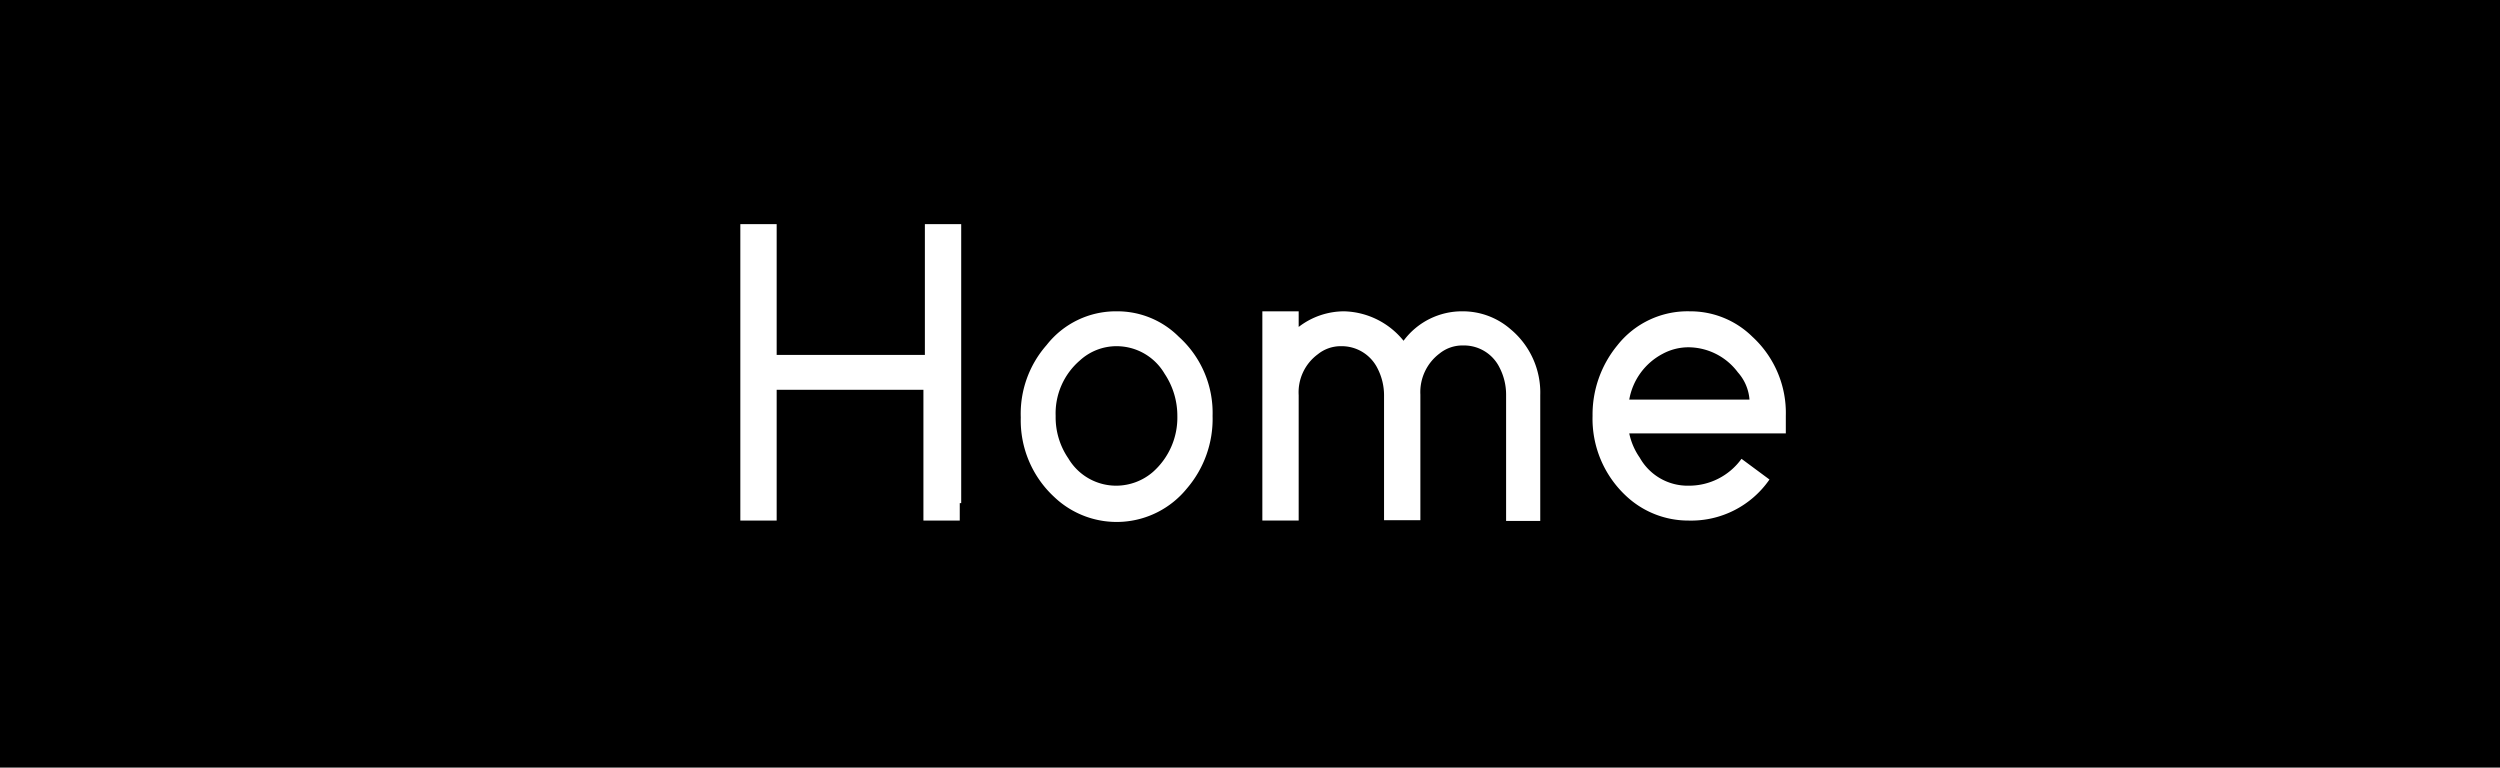<svg xmlns="http://www.w3.org/2000/svg" viewBox="0 0 68.82 21.13"><defs><style>.cls-1{fill:#fff;}</style></defs><g id="레이어_2" data-name="레이어 2"><g id="레이어_2-2" data-name="레이어 2"><rect width="68.82" height="21.13"/><path class="cls-1" d="M26.42,13.85v.48h-1v-3.6H21.38v3.6h-1V6.17h1v3.6h4.08V6.17h1v7.68Z"/><path class="cls-1" d="M28.81,9.5a2.42,2.42,0,0,1,1.93-.93,2.39,2.39,0,0,1,1.71.7,2.82,2.82,0,0,1,.93,2.18,2.94,2.94,0,0,1-.71,2,2.49,2.49,0,0,1-3.65.23,2.87,2.87,0,0,1-.92-2.19A2.86,2.86,0,0,1,28.81,9.5Zm.6,3.12a1.53,1.53,0,0,0,1.33.75,1.55,1.55,0,0,0,1-.38,2,2,0,0,0,.67-1.54,2.08,2.08,0,0,0-.35-1.16,1.53,1.53,0,0,0-1.33-.76,1.49,1.49,0,0,0-1,.39,1.92,1.92,0,0,0-.67,1.53A2,2,0,0,0,29.41,12.62Z"/><path class="cls-1" d="M38.63,9.39a2,2,0,0,1,1.64-.82,2,2,0,0,1,1.31.49,2.27,2.27,0,0,1,.82,1.82v3.46h-.94l0-.48v-3a1.62,1.62,0,0,0-.18-.74,1.09,1.09,0,0,0-1-.61,1,1,0,0,0-.65.22,1.33,1.33,0,0,0-.53,1.13v3.46h-1V10.88a1.62,1.62,0,0,0-.18-.74,1.1,1.1,0,0,0-1-.61,1,1,0,0,0-.64.22,1.3,1.3,0,0,0-.53,1.13v3.45h-1V8.57h1V9A2.05,2.05,0,0,1,37,8.57a2.17,2.17,0,0,1,1.66.84Z"/><path class="cls-1" d="M48.71,13.2a2.62,2.62,0,0,1-2.23,1.13,2.5,2.5,0,0,1-1.73-.69,2.9,2.9,0,0,1-.91-2.19,3,3,0,0,1,.68-1.94,2.46,2.46,0,0,1,2-.94,2.43,2.43,0,0,1,1.72.7,2.85,2.85,0,0,1,.92,2.18v.48H44.85a1.82,1.82,0,0,0,.29.67,1.51,1.51,0,0,0,1.34.77,1.78,1.78,0,0,0,1.46-.74ZM48.16,11a1.27,1.27,0,0,0-.32-.75,1.71,1.71,0,0,0-1.36-.69,1.5,1.5,0,0,0-.71.18A1.77,1.77,0,0,0,44.85,11Z"/></g></g></svg>